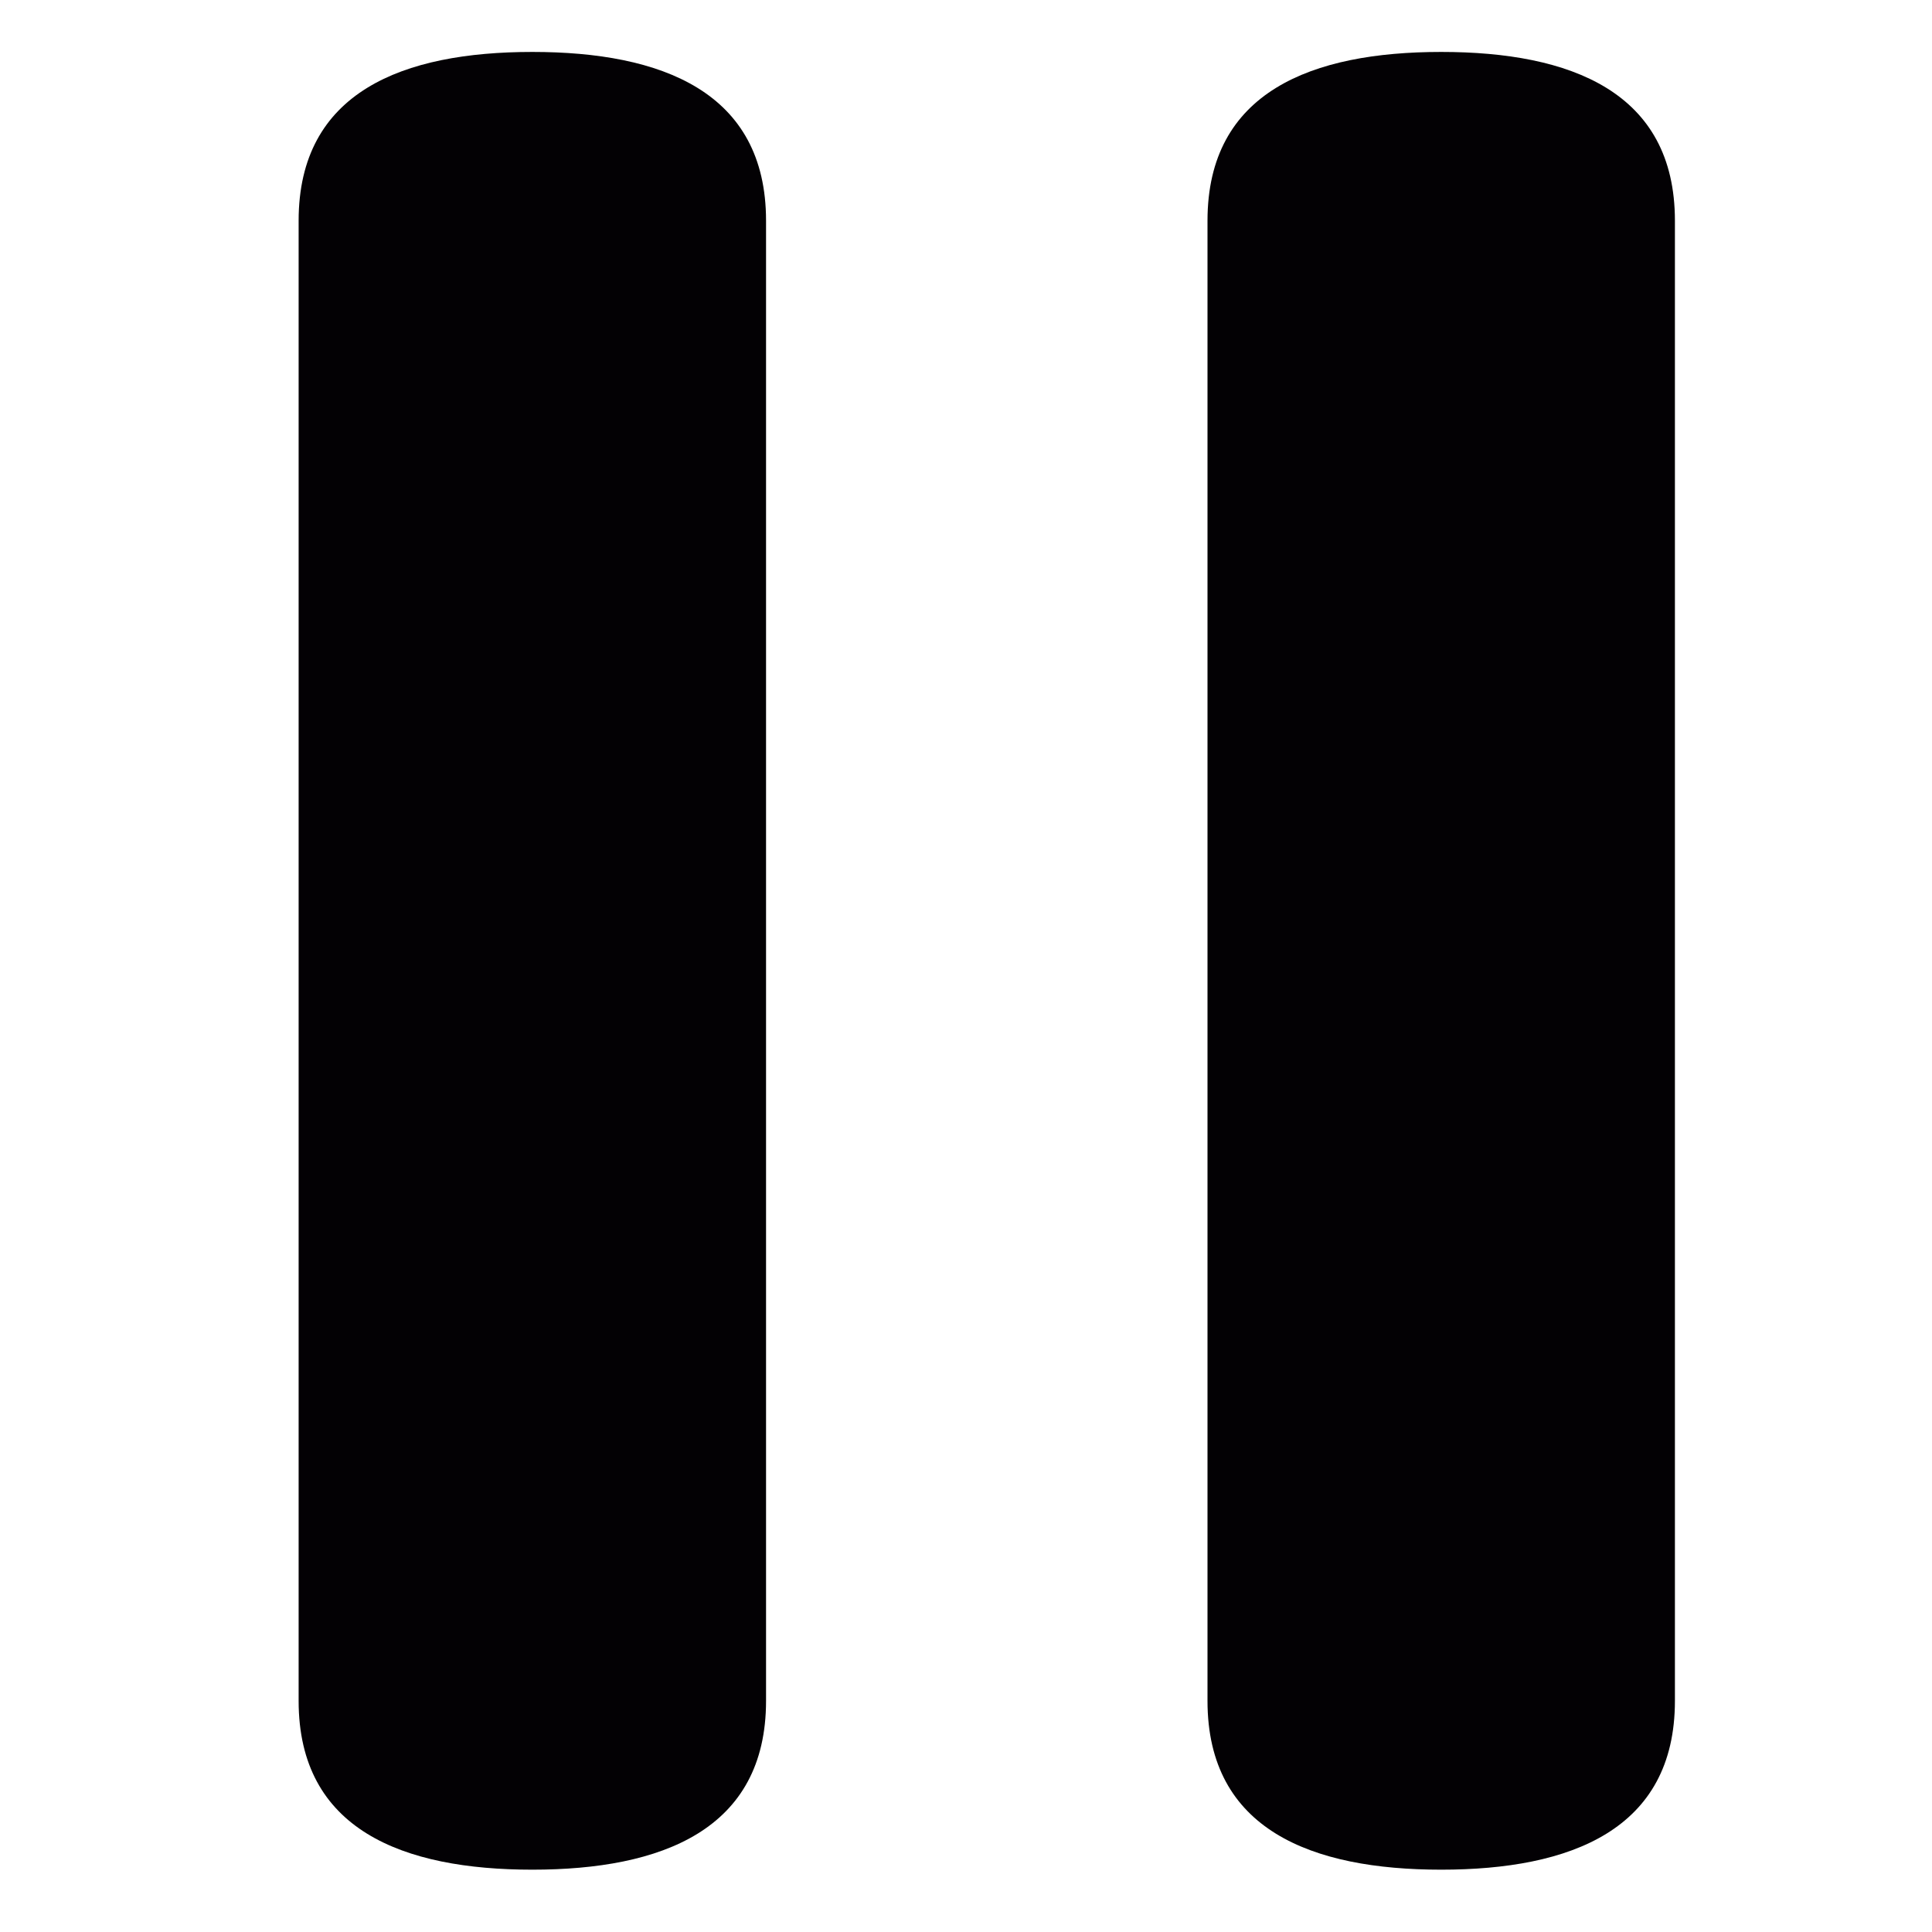 <?xml version="1.0" encoding="UTF-8" standalone="no"?>
<!-- Generator: Adobe Illustrator 18.1.1, SVG Export Plug-In . SVG Version: 6.00 Build 0)  -->

<svg
   xmlns:dc="http://purl.org/dc/elements/1.1/"
   xmlns:cc="http://creativecommons.org/ns#"
   xmlns:rdf="http://www.w3.org/1999/02/22-rdf-syntax-ns#"
   xmlns:svg="http://www.w3.org/2000/svg"
   xmlns="http://www.w3.org/2000/svg"
   xmlns:sodipodi="http://sodipodi.sourceforge.net/DTD/sodipodi-0.dtd"
   xmlns:inkscape="http://www.inkscape.org/namespaces/inkscape"
   version="1.1"
   id="Capa_1"
   x="0px"
   y="0px"
   viewBox="-3 -48 74.4 74.4"
   xml:space="preserve"
   sodipodi:docname="pause.svg"
   width="24"
   height="24"
   inkscape:version="0.92.2 (5c3e80d, 2017-08-06)"><defs
     id="defs3837" /><sodipodi:namedview
     pagecolor="#ffffff"
     bordercolor="#666666"
     borderopacity="1"
     objecttolerance="10"
     gridtolerance="10"
     guidetolerance="10"
     inkscape:pageopacity="0"
     inkscape:pageshadow="2"
     inkscape:window-width="1920"
     inkscape:window-height="1017"
     id="namedview3835"
     showgrid="false"
     viewbox-y="-48"
     viewbox-x="-3"
     inkscape:zoom="3.3714286"
     inkscape:cx="35"
     inkscape:cy="35"
     inkscape:window-x="-8"
     inkscape:window-y="-8"
     inkscape:window-maximized="1"
     inkscape:current-layer="Capa_1" /><g
     id="g3802"
     transform="translate(0,-46)"><g
       id="g3800"><g
         id="g3798"><path
           style="fill:#030104"
           d="m 52.5,0 c -4.972,0 -9,1.529 -9,6.5 v 57 c 0,4.971 4.028,6.5 9,6.5 4.971,0 9,-1.529 9,-6.5 V 6.5 C 61.5,1.529 57.471,0 52.5,0 Z"
           id="path3794"
           inkscape:connector-curvature="0" /><path
           style="fill:#030104"
           d="m 17.5,0 c -4.972,0 -9,1.529 -9,6.5 v 57 c 0,4.971 4.028,6.5 9,6.5 4.971,0 9,-1.529 9,-6.5 V 6.5 C 26.5,1.529 22.471,0 17.5,0 Z"
           id="path3796"
           inkscape:connector-curvature="0" /></g></g></g><g
     id="g3804"
     transform="translate(0,-46)" /><g
     id="g3806"
     transform="translate(0,-46)" /><g
     id="g3808"
     transform="translate(0,-46)" /><g
     id="g3810"
     transform="translate(0,-46)" /><g
     id="g3812"
     transform="translate(0,-46)" /><g
     id="g3814"
     transform="translate(0,-46)" /><g
     id="g3816"
     transform="translate(0,-46)" /><g
     id="g3818"
     transform="translate(0,-46)" /><g
     id="g3820"
     transform="translate(0,-46)" /><g
     id="g3822"
     transform="translate(0,-46)" /><g
     id="g3824"
     transform="translate(0,-46)" /><g
     id="g3826"
     transform="translate(0,-46)" /><g
     id="g3828"
     transform="translate(0,-46)" /><g
     id="g3830"
     transform="translate(0,-46)" /><g
     id="g3832"
     transform="translate(0,-46)" /></svg>